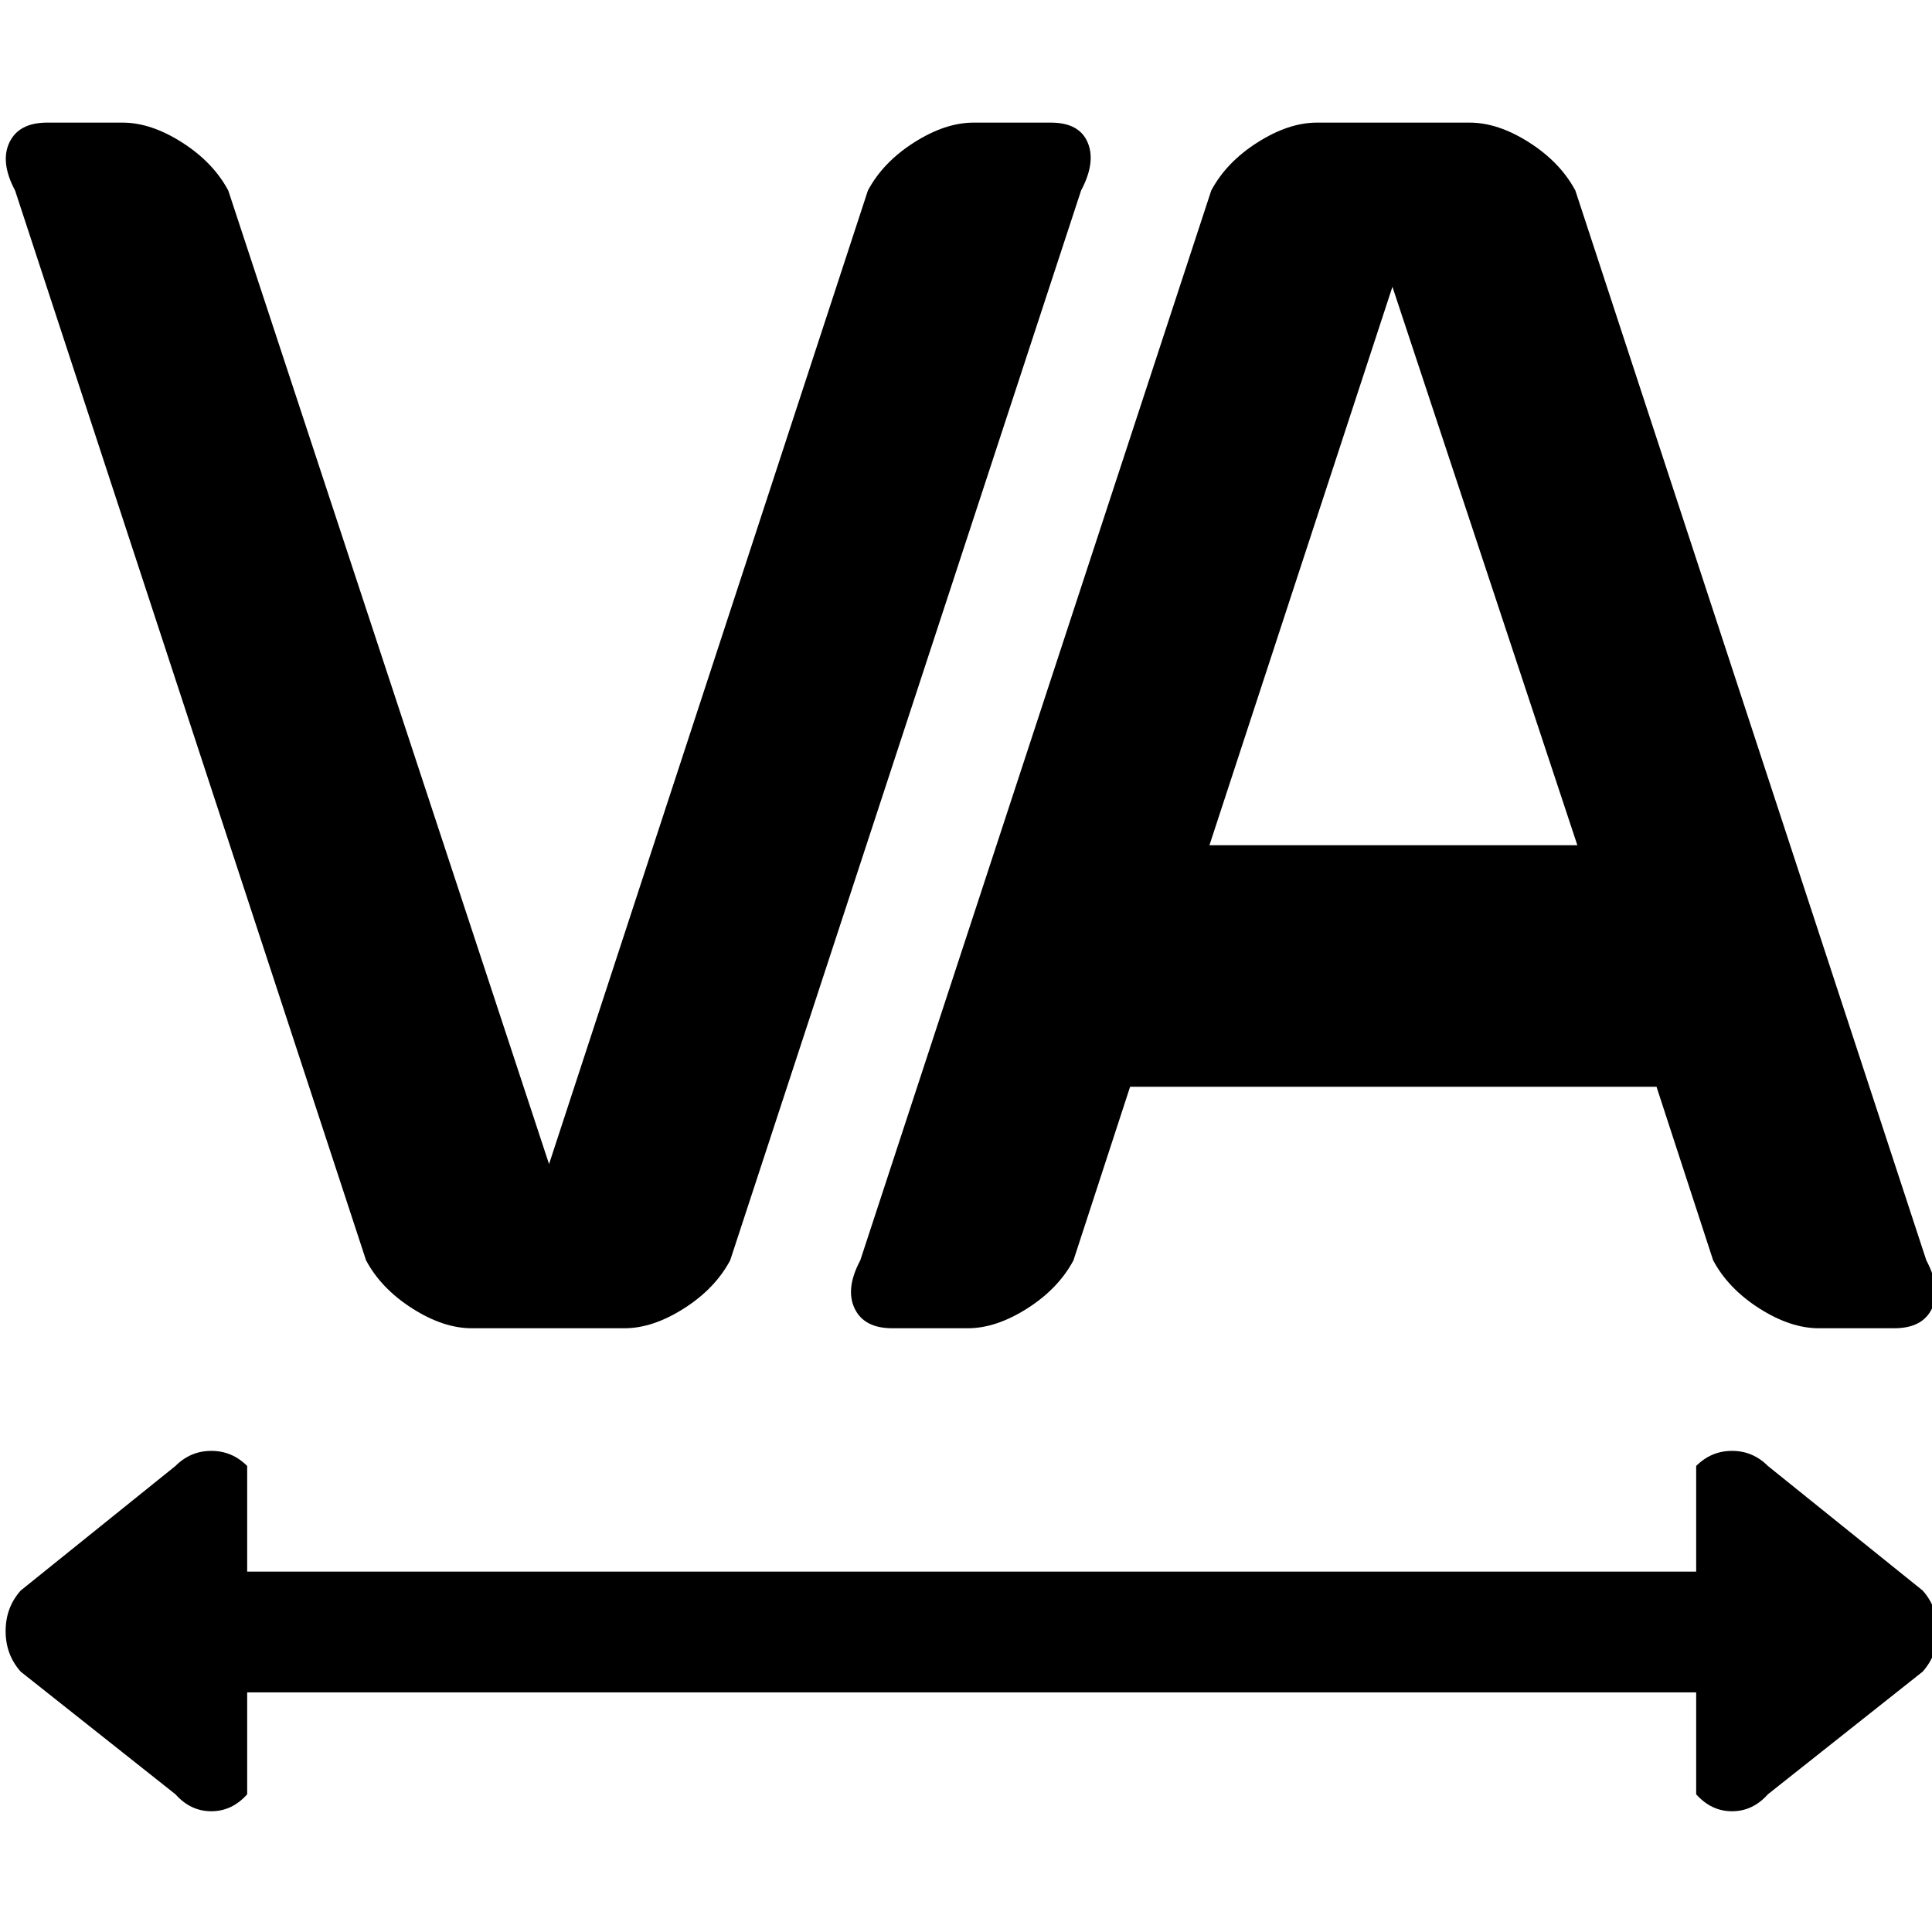 <?xml version="1.0" encoding="utf-8"?>
<!-- Generated by IcoMoon.io -->
<!DOCTYPE svg PUBLIC "-//W3C//DTD SVG 1.1//EN" "http://www.w3.org/Graphics/SVG/1.1/DTD/svg11.dtd">
<svg version="1.1" xmlns="http://www.w3.org/2000/svg" xmlns:xlink="http://www.w3.org/1999/xlink" width="32" height="32" viewBox="0 0 32 32">
<g>
</g>
	<path d="M31.375 22h-1.25q-0.469 0-0.984-0.328t-0.766-0.797l-0.938-2.875h-8.719l-0.938 2.875q-0.25 0.469-0.766 0.797t-0.984 0.328h-1.25q-0.469 0-0.625-0.328t0.094-0.797l5.813-17.719q0.25-0.469 0.766-0.797t0.984-0.328h2.531q0.469 0 0.984 0.328t0.766 0.797l5.813 17.719q0.25 0.469 0.094 0.797t-0.625 0.328zM23.063 4.75l-3.031 9.25h6.094zM12.094 20.875q-0.25 0.469-0.766 0.797t-0.984 0.328h-2.531q-0.469 0-0.984-0.328t-0.766-0.797l-5.813-17.719q-0.25-0.469-0.094-0.797t0.625-0.328h1.25q0.469 0 0.984 0.328t0.766 0.797l5.313 16.125 5.281-16.125q0.25-0.469 0.766-0.797t0.984-0.328h1.281q0.469 0 0.609 0.328t-0.109 0.797zM2.906 24.281q0.25-0.25 0.594-0.25t0.594 0.25v1.75h24v-1.75q0.25-0.25 0.594-0.25t0.594 0.25l2.563 2.063q0.25 0.281 0.25 0.672t-0.25 0.672l-2.563 2.031q-0.25 0.281-0.594 0.281t-0.594-0.281v-1.688h-24v1.688q-0.25 0.281-0.594 0.281t-0.594-0.281l-2.563-2.031q-0.25-0.281-0.25-0.672t0.25-0.672z" fill="#000000" />
</svg>
